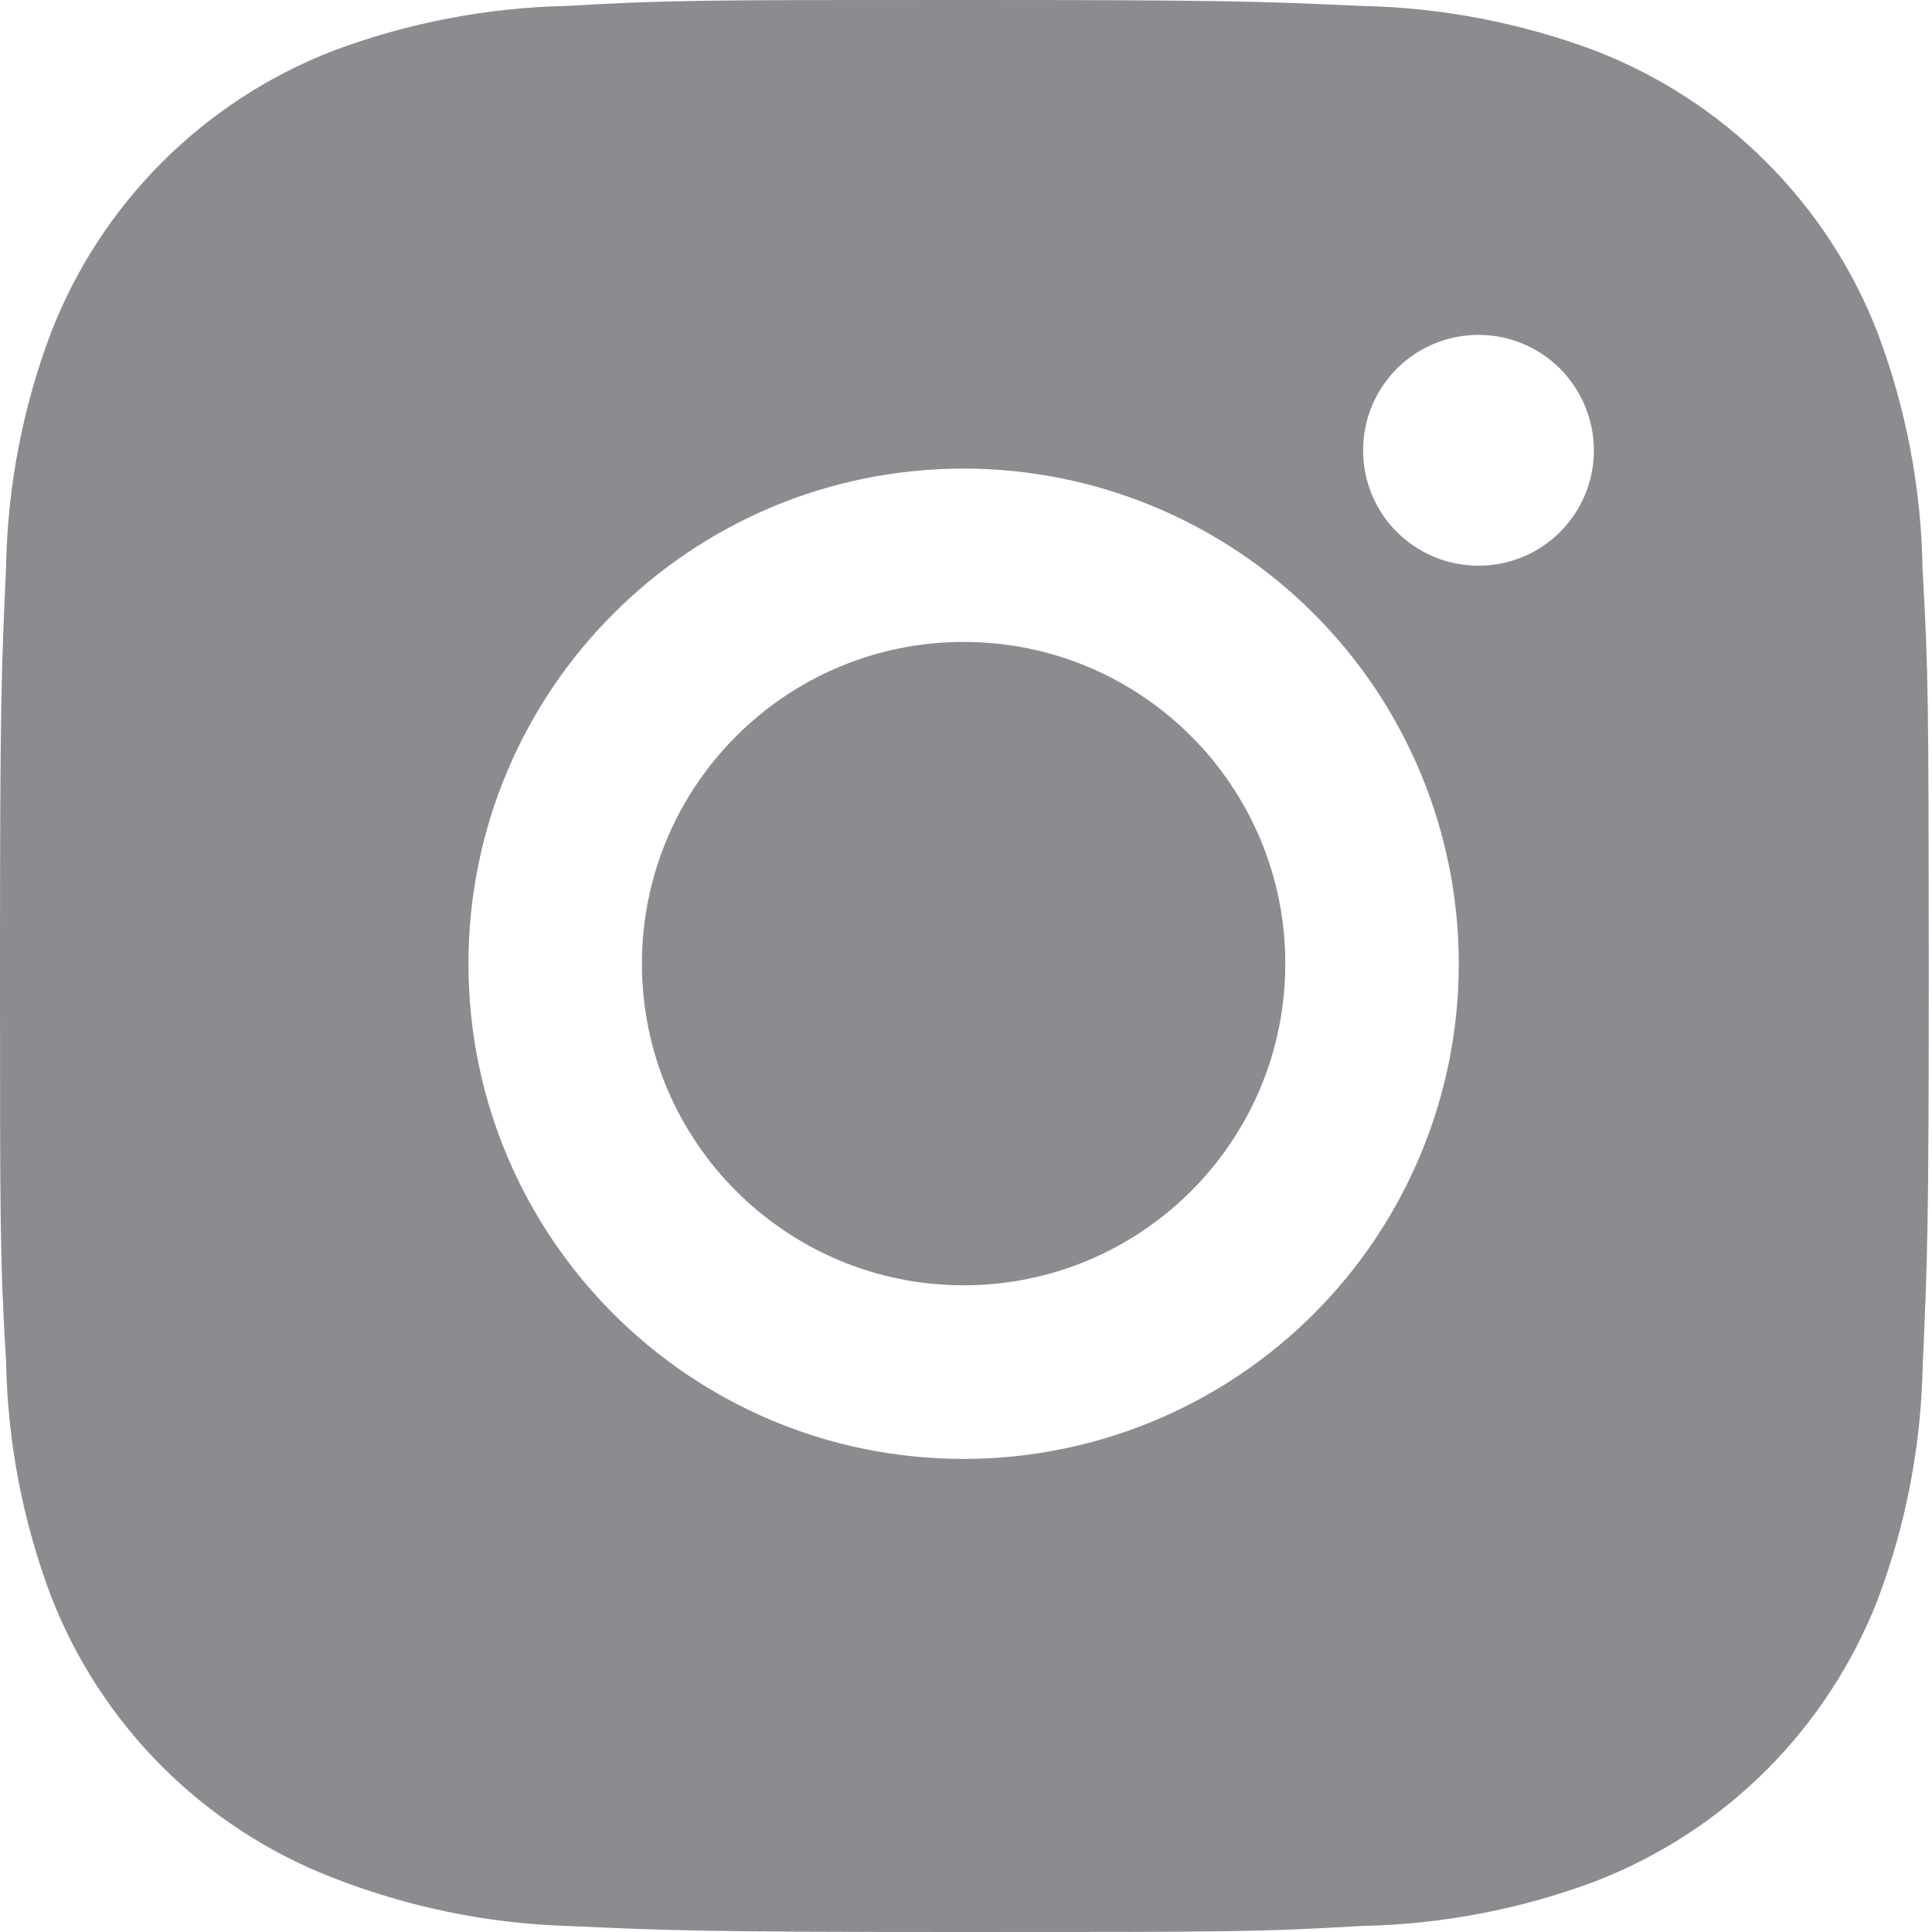 <svg width="15" height="15" viewBox="0 0 15 15" fill="none" xmlns="http://www.w3.org/2000/svg">
<path d="M14.927 4.427C14.918 3.797 14.8 3.174 14.578 2.585C14.386 2.087 14.091 1.636 13.714 1.259C13.338 0.882 12.886 0.588 12.389 0.395C11.807 0.177 11.192 0.058 10.571 0.046C9.771 0.01 9.517 0 7.487 0C5.456 0 5.196 5.57616e-08 4.402 0.046C3.78 0.059 3.166 0.177 2.585 0.395C2.087 0.588 1.636 0.882 1.259 1.259C0.882 1.636 0.588 2.087 0.395 2.585C0.176 3.166 0.058 3.78 0.047 4.402C0.011 5.202 0 5.456 0 7.487C0 9.517 -6.19574e-09 9.777 0.047 10.572C0.059 11.194 0.176 11.808 0.395 12.39C0.588 12.888 0.882 13.339 1.259 13.716C1.637 14.093 2.088 14.387 2.585 14.579C3.165 14.806 3.78 14.933 4.402 14.953C5.203 14.989 5.457 15 7.488 15C9.518 15 9.779 15 10.573 14.953C11.194 14.941 11.809 14.823 12.39 14.605C12.887 14.412 13.339 14.118 13.716 13.741C14.093 13.364 14.387 12.912 14.58 12.415C14.799 11.833 14.916 11.22 14.928 10.597C14.964 9.797 14.975 9.543 14.975 7.512C14.973 5.481 14.973 5.223 14.927 4.427ZM7.482 11.327C5.358 11.327 3.637 9.606 3.637 7.483C3.637 5.359 5.358 3.638 7.482 3.638C8.501 3.638 9.479 4.043 10.2 4.764C10.921 5.485 11.326 6.463 11.326 7.483C11.326 8.502 10.921 9.48 10.2 10.201C9.479 10.922 8.501 11.327 7.482 11.327ZM11.479 4.392C10.983 4.392 10.583 3.992 10.583 3.496C10.583 3.378 10.606 3.262 10.651 3.153C10.696 3.044 10.762 2.946 10.845 2.862C10.928 2.779 11.027 2.713 11.136 2.668C11.245 2.623 11.361 2.6 11.479 2.6C11.596 2.6 11.713 2.623 11.822 2.668C11.93 2.713 12.029 2.779 12.112 2.862C12.195 2.946 12.261 3.044 12.306 3.153C12.351 3.262 12.375 3.378 12.375 3.496C12.375 3.992 11.974 4.392 11.479 4.392Z" fill="#8B8B90"/>
<path d="M7.482 9.979C8.861 9.979 9.979 8.861 9.979 7.482C9.979 6.102 8.861 4.984 7.482 4.984C6.103 4.984 4.984 6.102 4.984 7.482C4.984 8.861 6.103 9.979 7.482 9.979Z" fill="#8B8B90"/>
</svg>
